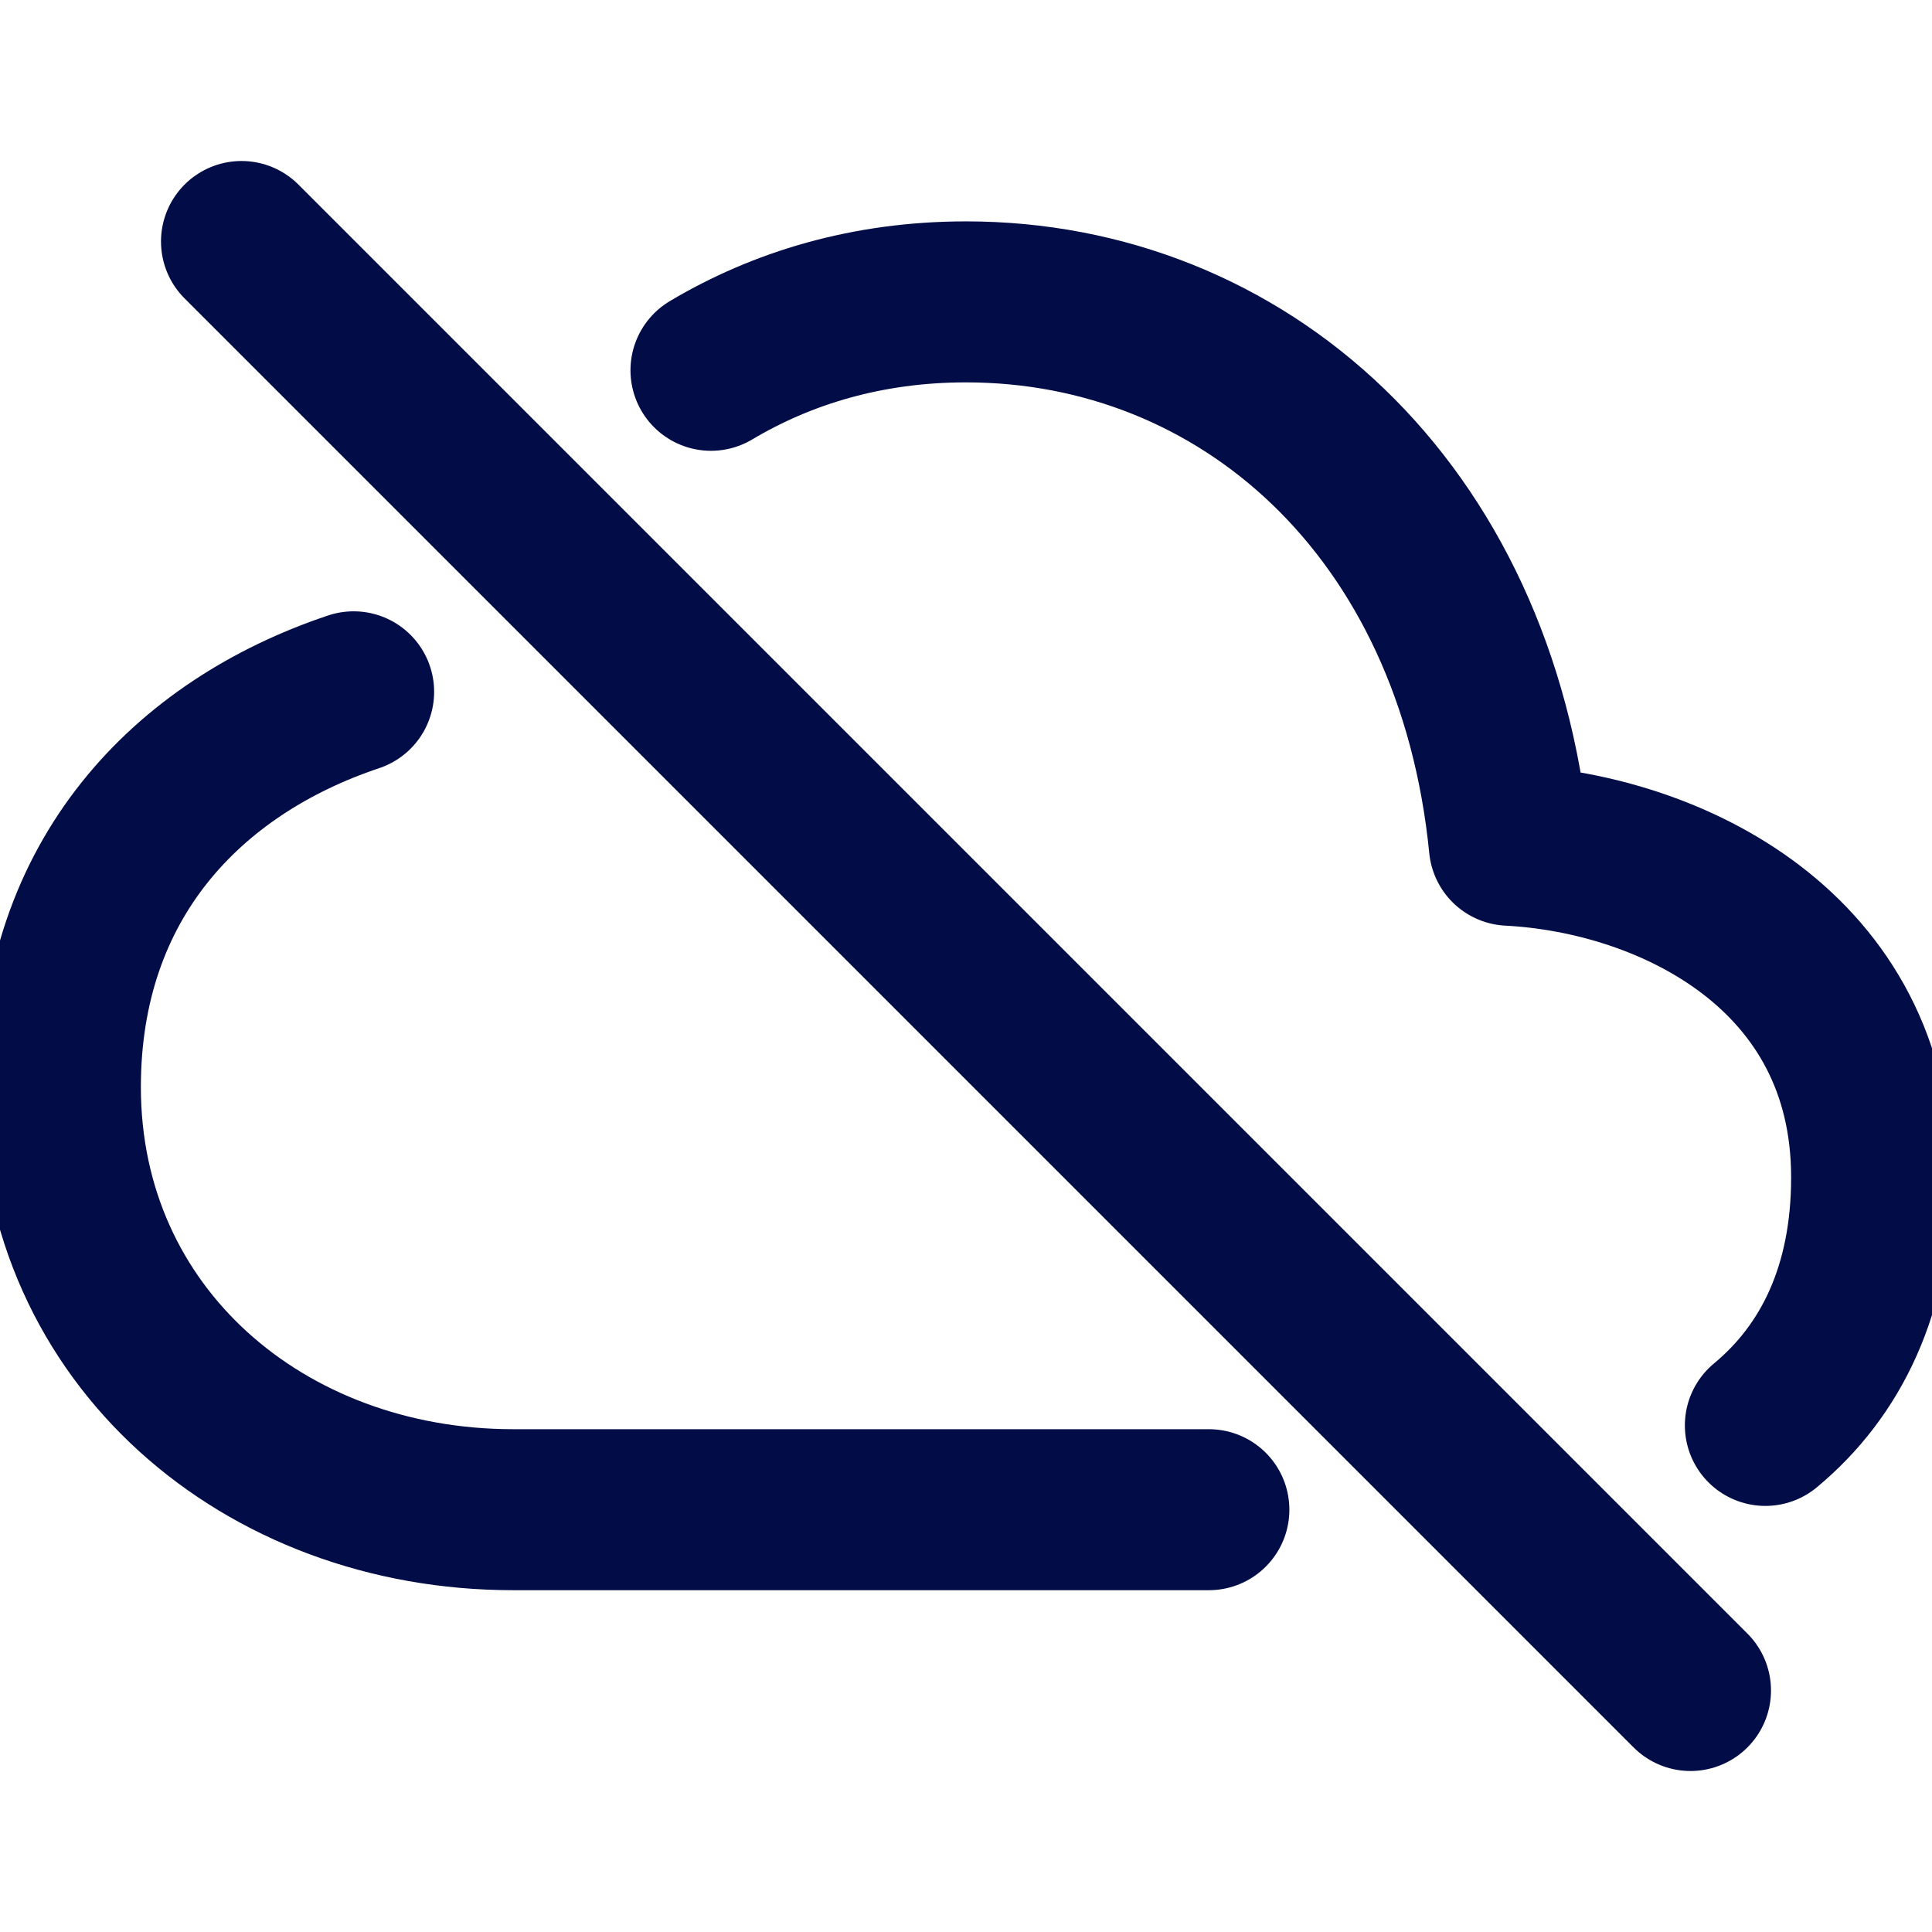 <svg width="46" height="46" fill="none" stroke="#020d47" stroke-linecap="round" stroke-linejoin="round" stroke-width="2" viewBox="0 0 24 24" xmlns="http://www.w3.org/2000/svg">
  <path d="M4.393 8.594C2.32 9.288.75 10.93.75 13.504c0 3.094 2.531 5.25 5.625 5.25h8.642"></path>
  <path d="M21.93 17.707c.816-.677 1.32-1.694 1.32-3.082 0-2.804-2.484-4.02-4.5-4.125-.416-4.197-3.327-6.75-6.75-6.75-1.226 0-2.286.325-3.168.85"></path>
  <path d="M21 21 3 3"></path>
</svg>